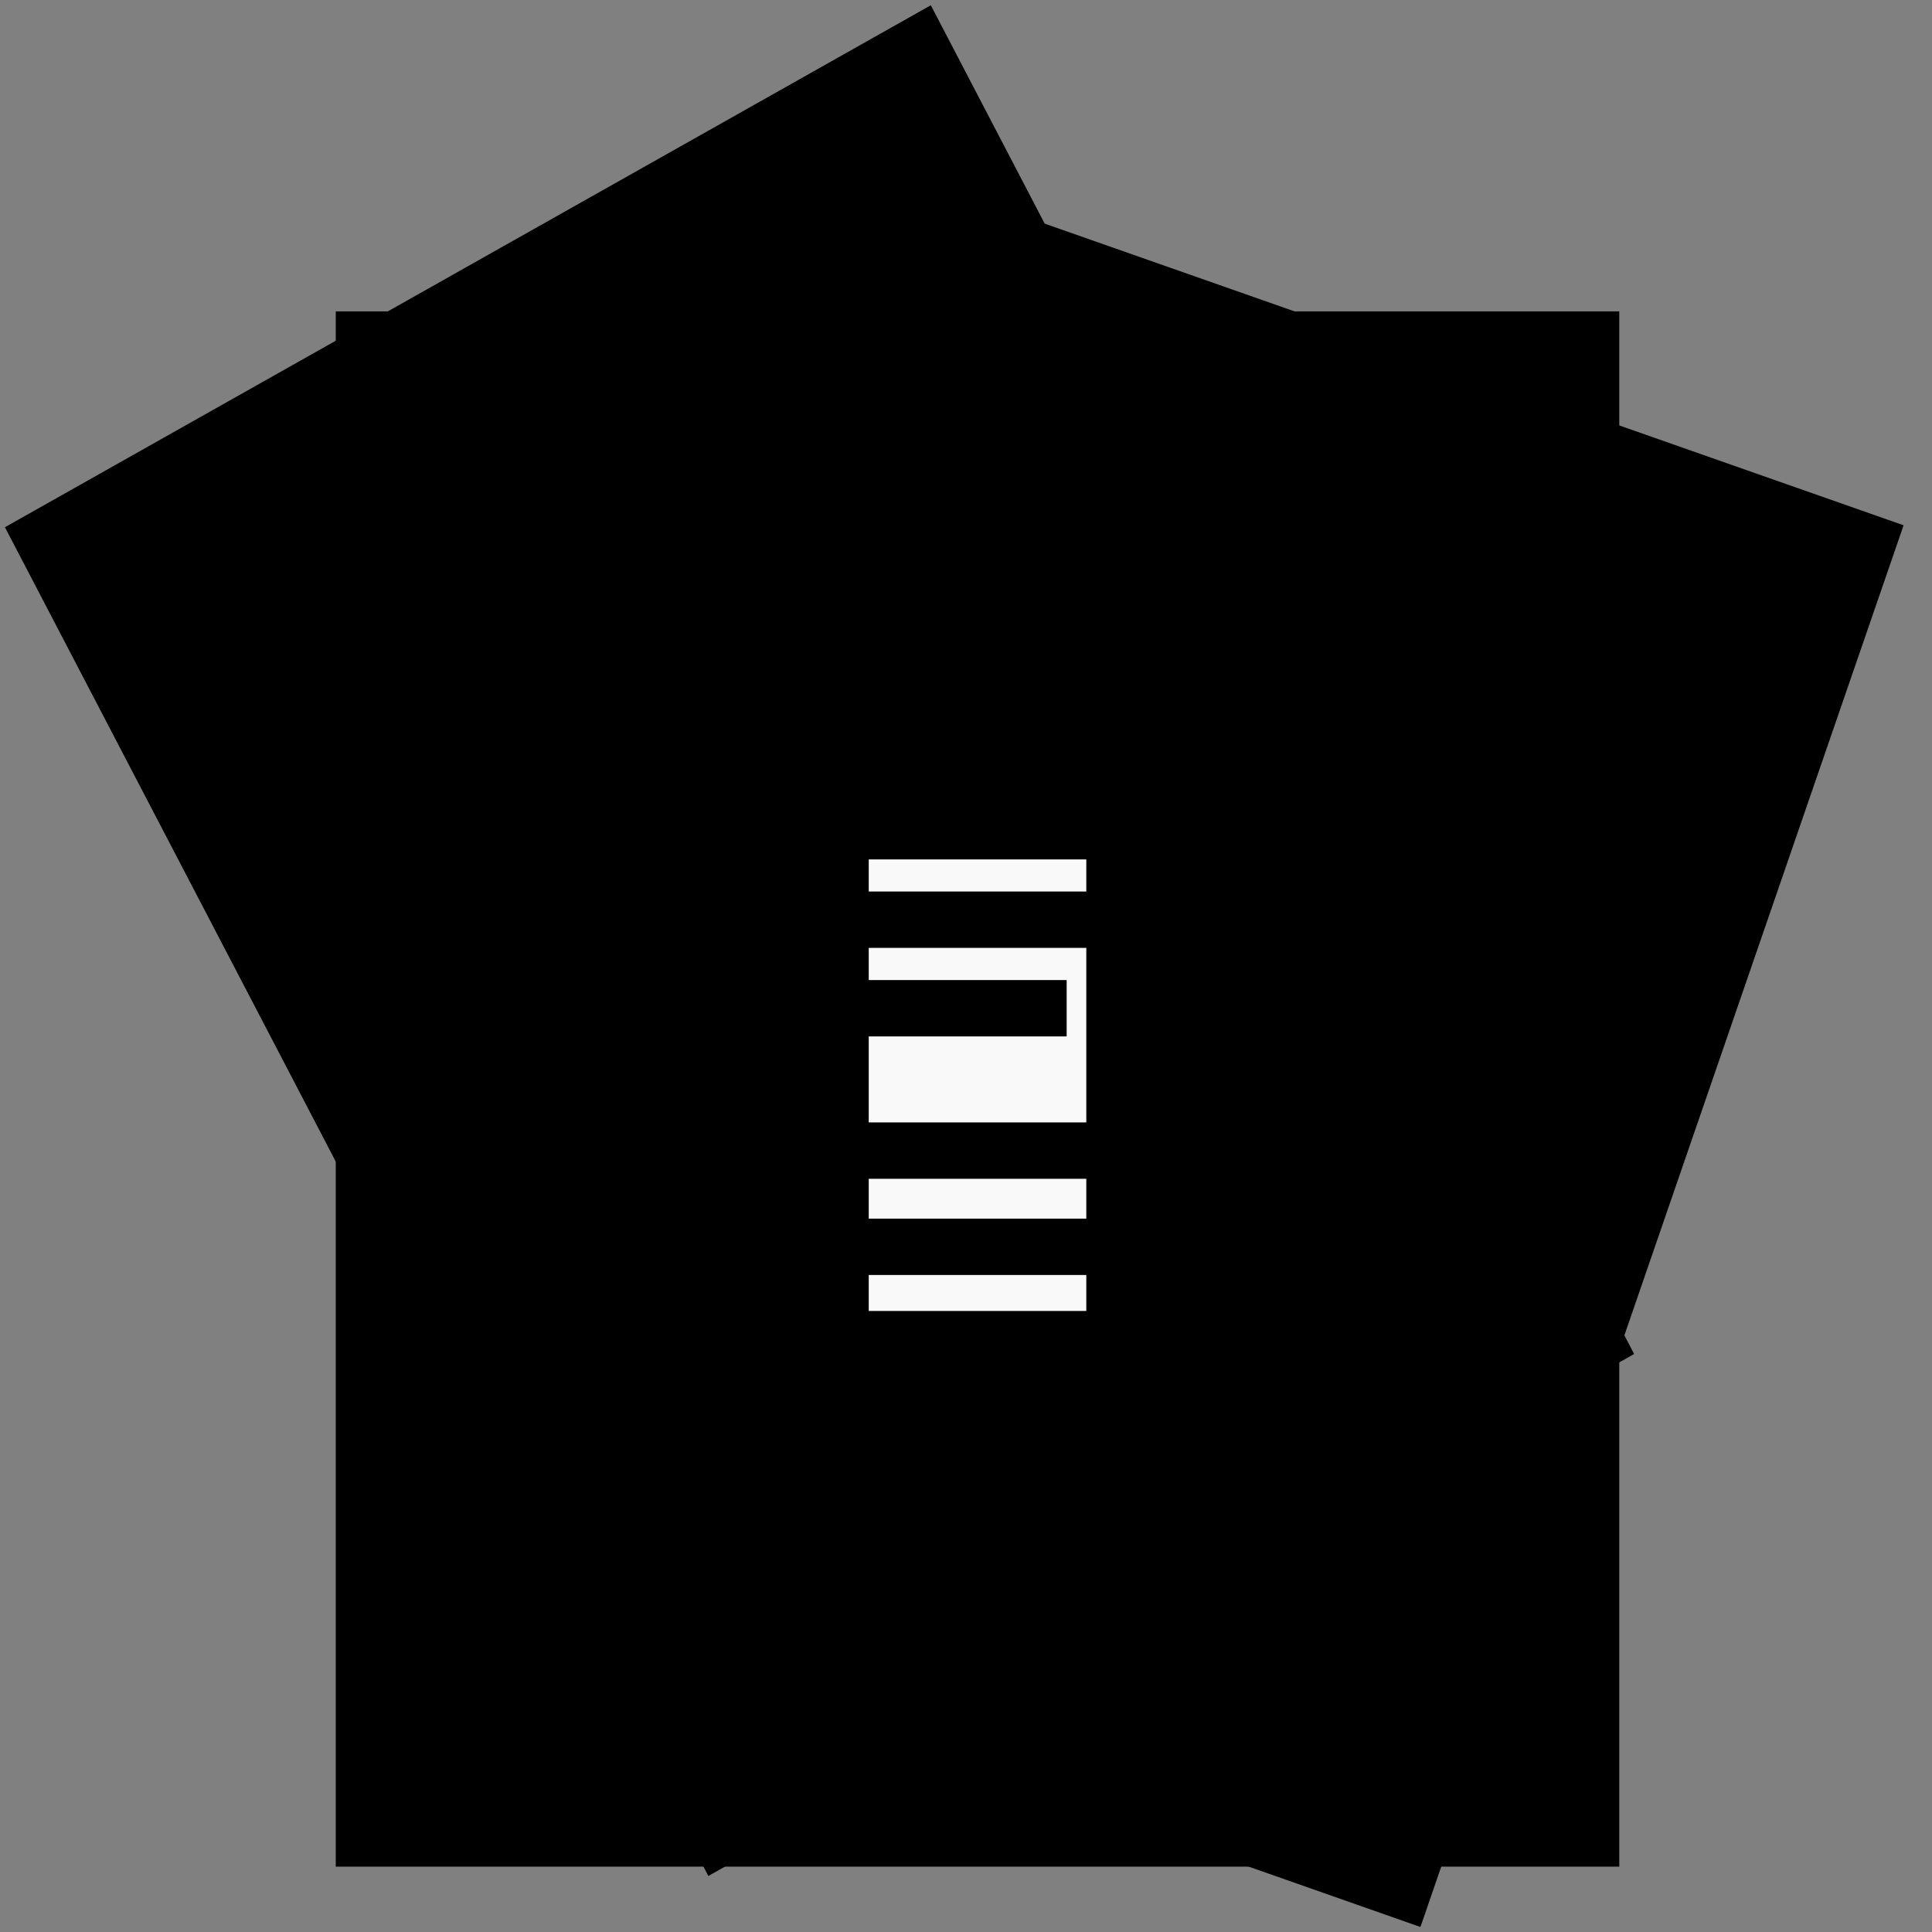 <svg width="29" height="29" viewBox="0 0 29 29" fill="none" xmlns="http://www.w3.org/2000/svg">
<rect x="0" y="0" width="29" height="29" fill="#808080" stroke="none"/>
<path d="M5.411 9.497L12.336 5.593L19.192 18.741L12.268 22.645L5.411 9.497Z" fill="#F9F9F9" stroke="black" stroke-width="8"/>
<path d="M6.871 7.988L14.322 9.051L14.87 10.194L7.419 9.131L6.871 7.988Z" fill="black"/>
<path d="M7.104 9.484L13.47 10.192L14.03 11.502L7.664 10.794L7.104 9.484Z" fill="black"/>
<path d="M7.336 10.64L14.584 11.643L15.132 12.811L7.884 11.808L7.336 10.64Z" fill="black"/>
<path d="M7.569 12.277L12.987 12.724L13.482 14.119L8.064 13.672L7.569 12.277Z" fill="black"/>
<path d="M7.943 14.038L15.278 15.066L15.826 16.223L8.491 15.195L7.943 14.038Z" fill="black"/>
<path d="M8.196 15.54L15.063 16.424L15.615 17.645L8.748 16.762L8.196 15.54Z" fill="black"/>
<path d="M8.439 16.774L16.063 17.887L16.611 19.01L8.986 17.898L8.439 16.774Z" fill="black"/>
<path d="M8.692 18.728L13.355 18.924L13.822 20.432L9.159 20.236L8.692 18.728Z" fill="black"/>
<path d="M15.569 7.557L23.496 10.341L18.851 23.817L10.925 21.032L15.569 7.557Z" fill="#F9F9F9" stroke="black" stroke-width="8"/>
<path d="M13.446 10.797L21.147 9.697L20.834 10.128L13.132 11.229L13.446 10.797Z" fill="black"/>
<path d="M13.341 11.98L19.947 11.02L19.621 11.497L13.015 12.458L13.341 11.98Z" fill="black"/>
<path d="M13.216 13.417L20.709 12.343L20.392 12.784L12.899 13.857L13.216 13.417Z" fill="black"/>
<path d="M13.093 14.495L18.687 13.667L18.377 14.187L12.782 15.016L13.093 14.495Z" fill="black"/>
<path d="M12.91 16.881L20.492 15.796L20.176 16.232L12.594 17.317L12.91 16.881Z" fill="black"/>
<path d="M12.789 18.258L19.896 17.234L19.574 17.691L12.467 18.715L12.789 18.258Z" fill="black"/>
<path d="M12.656 19.739L20.536 18.615L20.226 19.038L12.345 20.162L12.656 19.739Z" fill="black"/>
<path d="M12.586 20.62L17.333 20.054L16.965 20.767L12.218 21.334L12.586 20.62Z" fill="black"/>
<path d="M9.04 8.674H20.306V24.019H9.04V8.674Z" fill="#F9F9F9" stroke="black" stroke-width="8"/>
<path d="M10.158 10.726H18.129V11.572H10.158V10.726Z" fill="black"/>
<path d="M10.158 12.054H17.041V12.9H10.158V12.054Z" fill="black"/>
<path d="M10.158 13.382H17.923V14.228H10.158V13.382Z" fill="black"/>
<path d="M10.158 14.711H16.011V15.557H10.158V14.711Z" fill="black"/>
<path d="M10.158 16.848H18.012V17.694H10.158V16.848Z" fill="black"/>
<path d="M10.158 18.292H17.541V19.138H10.158V18.292Z" fill="black"/>
<path d="M10.158 19.678H18.306V20.524H10.158V19.678Z" fill="black"/>
<path d="M10.158 21.122H15.217V21.968H10.158V21.122Z" fill="black"/>
</svg>
